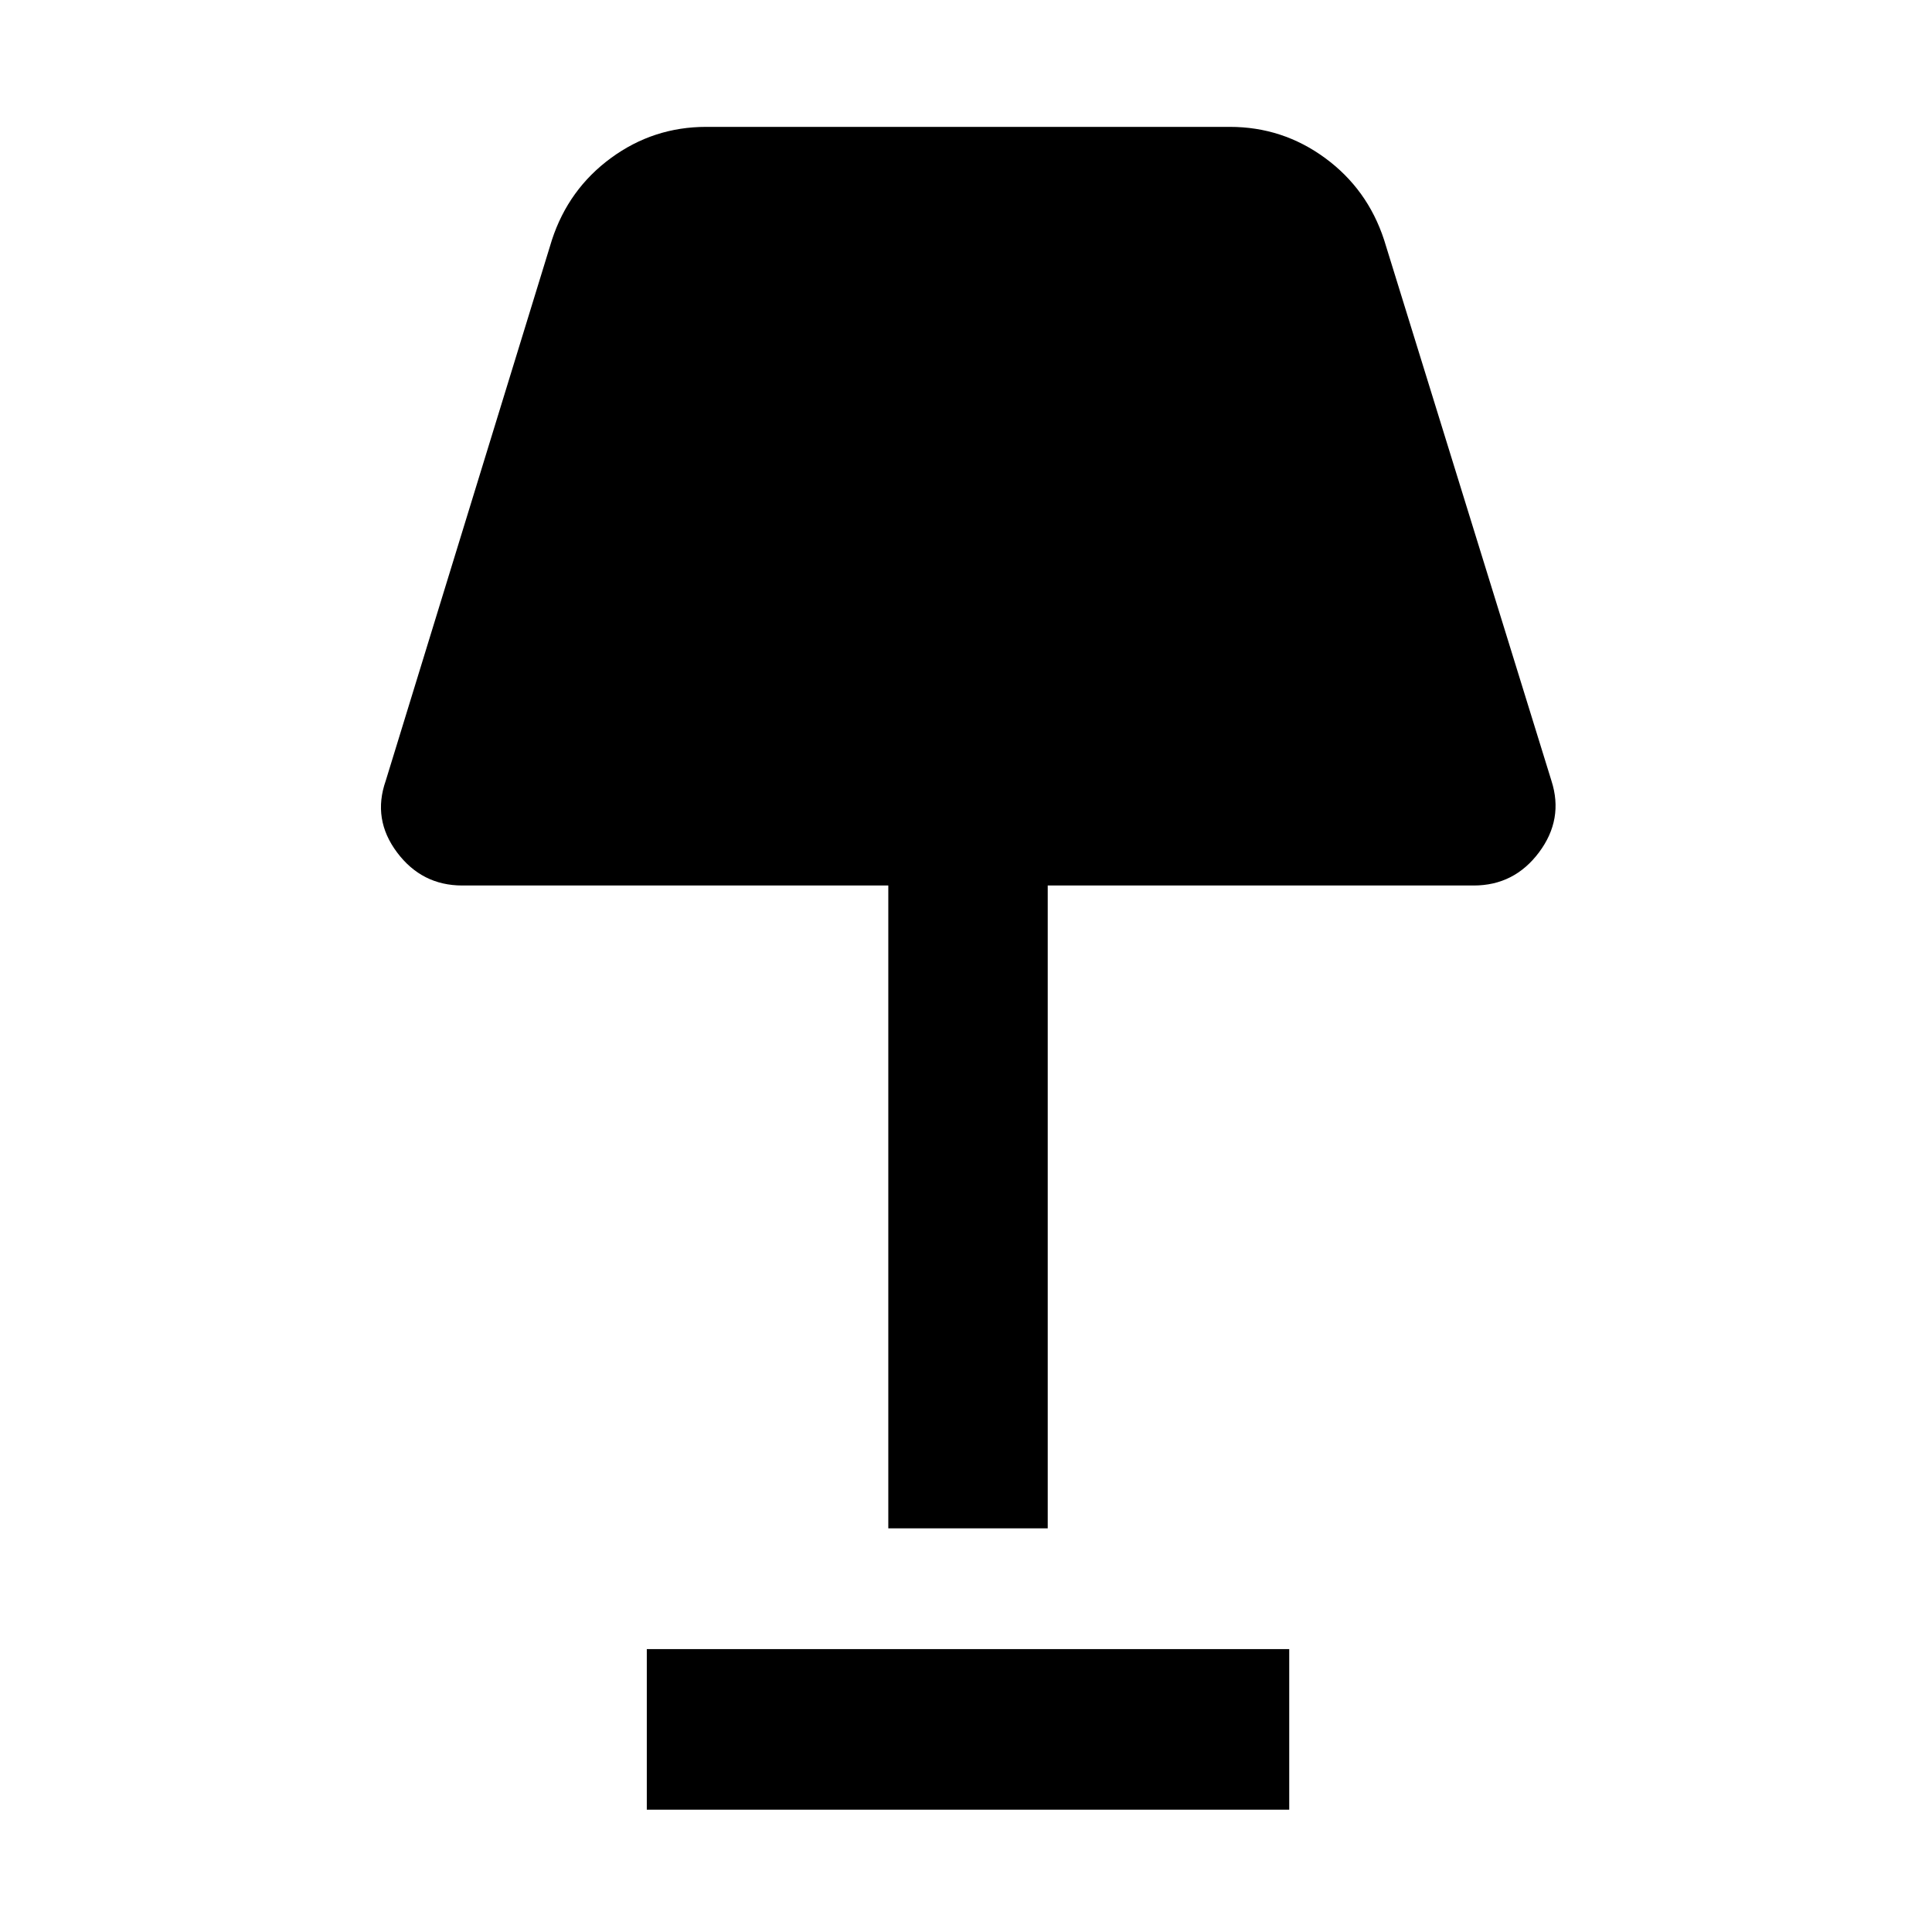<svg xmlns="http://www.w3.org/2000/svg" width="48" height="48" viewBox="0 96 960 960"><path d="M441.391 855.435V536H229.696q-20.087 0-32.414-16.457-12.326-16.456-5.63-35.544l82.608-268.825q8.261-25.218 29.349-40.675 21.087-15.456 47.304-15.456h260.174q26.217 0 47.304 15.456 21.088 15.457 29.349 40.675l83.173 268.825q6.131 19.088-6.195 35.544Q752.391 536 732.304 536H520.609v319.435h-79.218Zm-120 139.783v-79.783h319.218v79.783H321.391Z"/></svg>